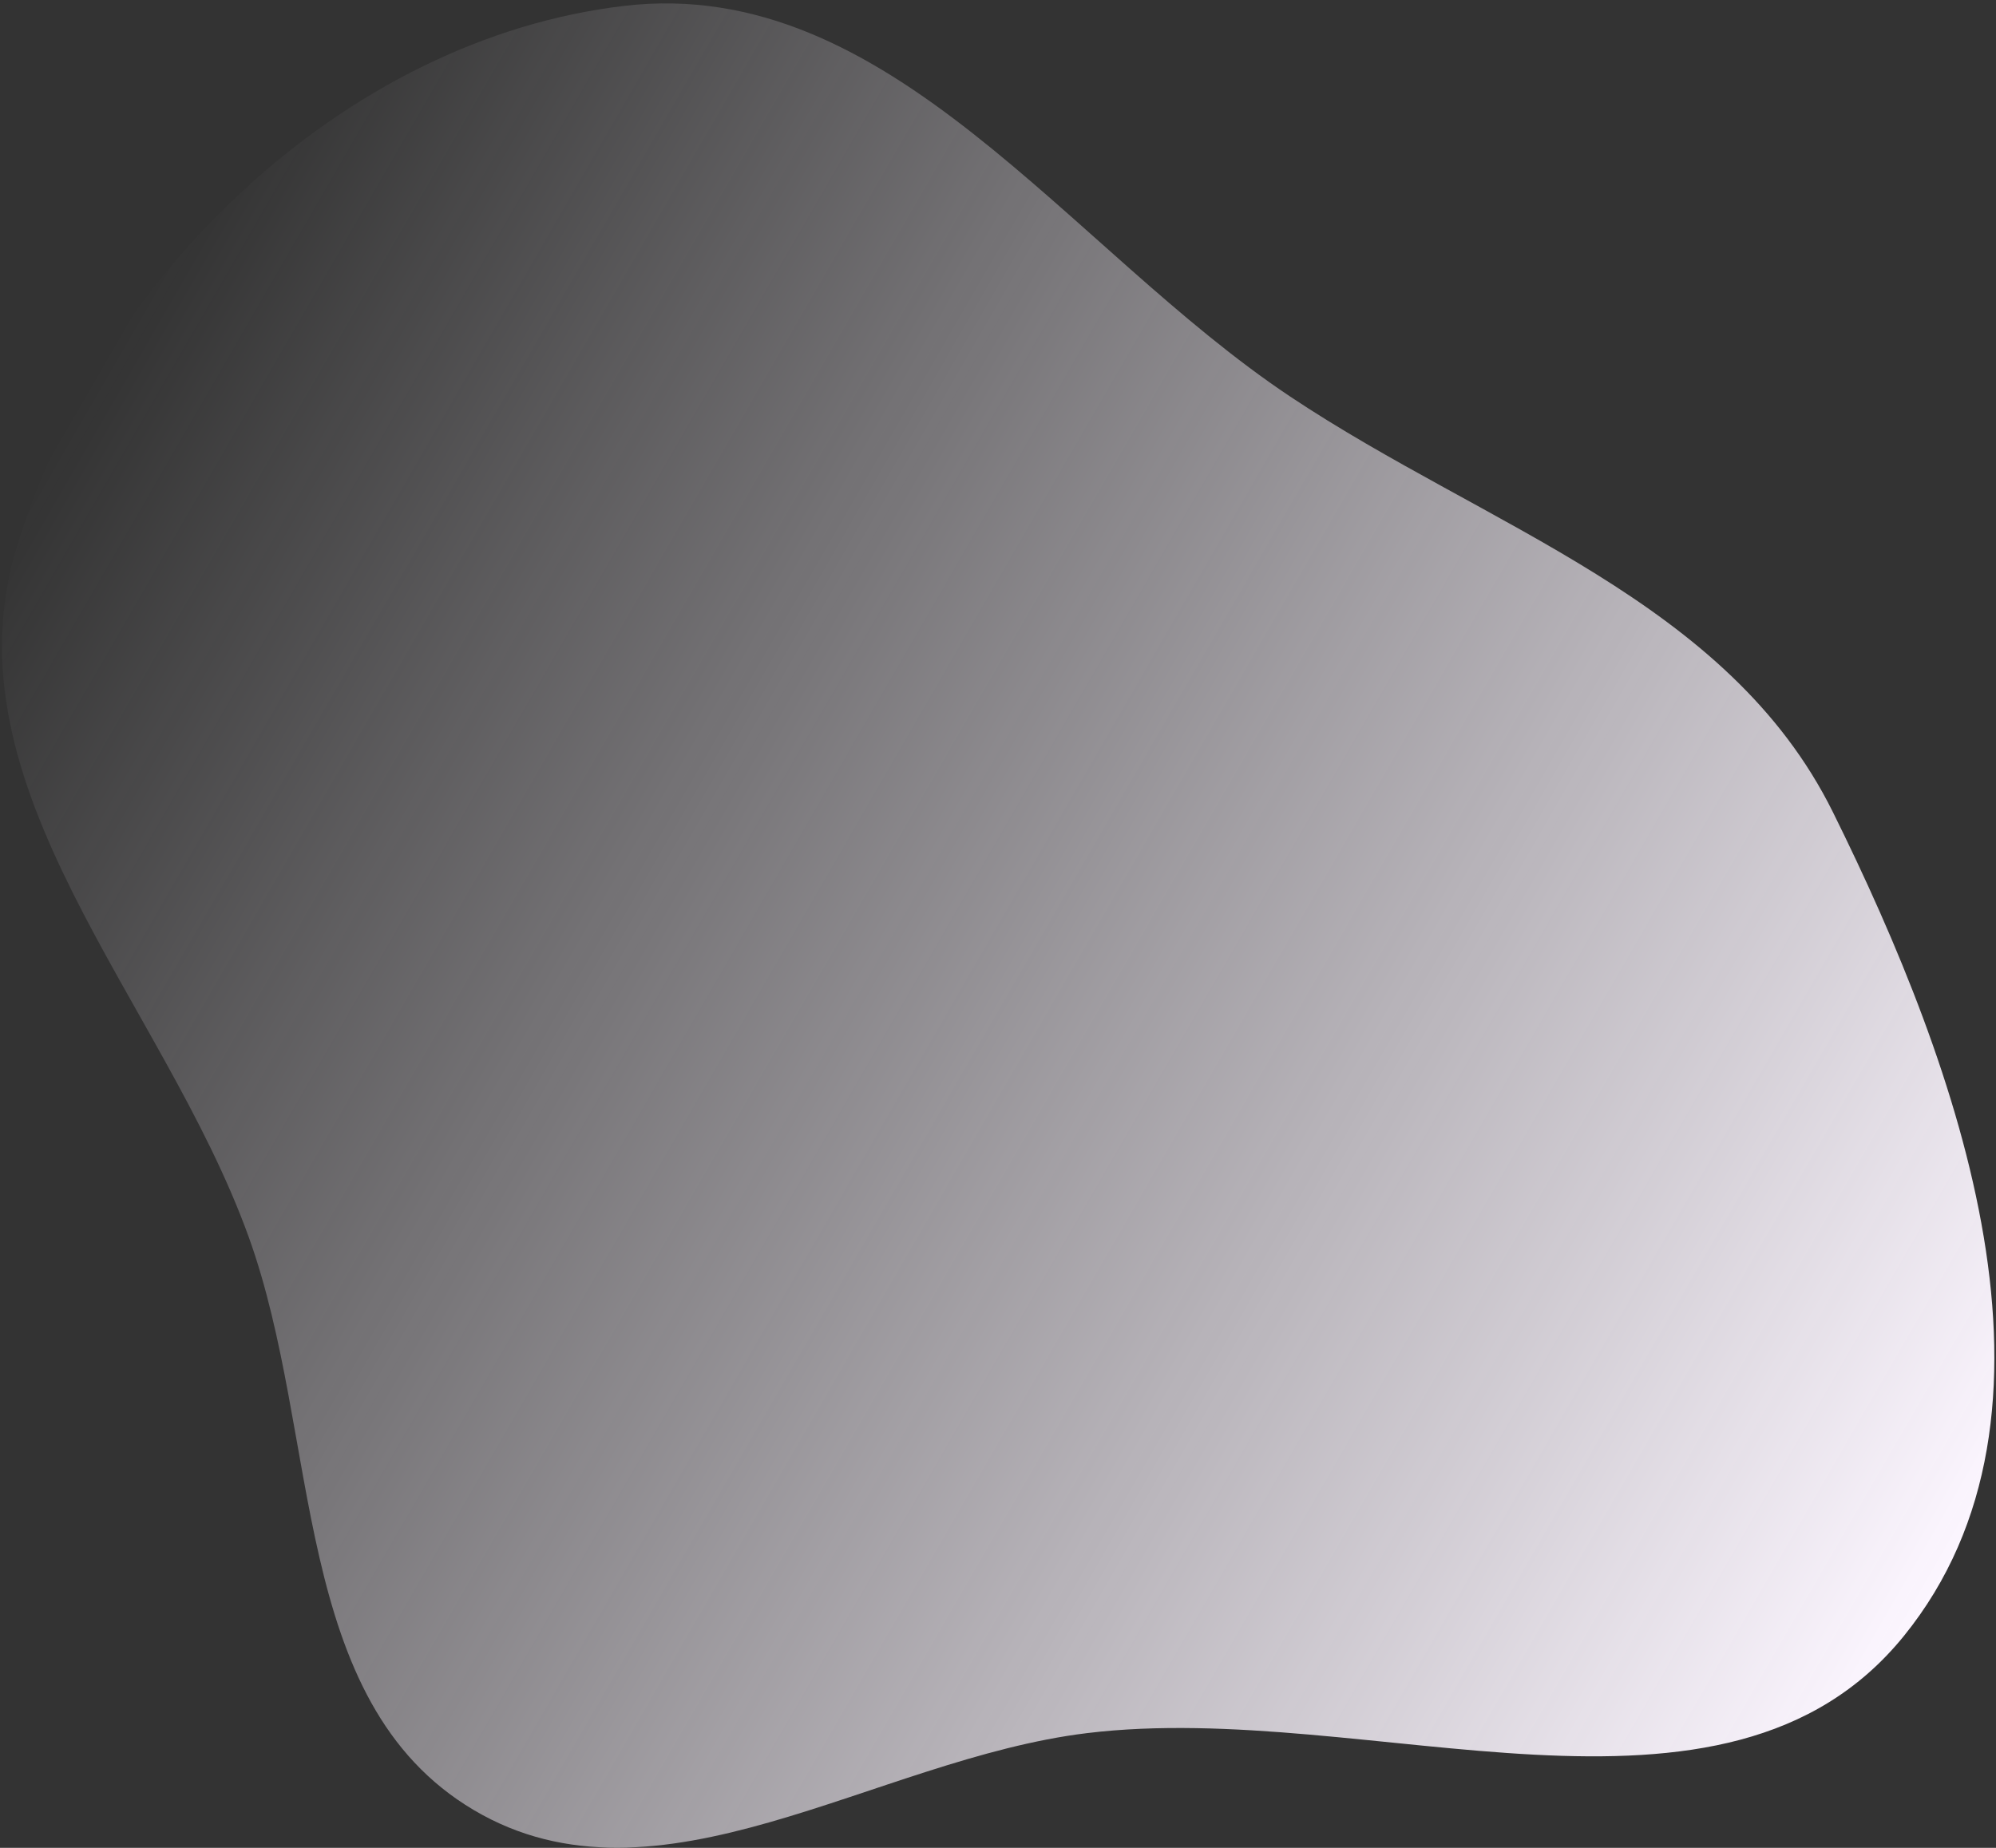 <svg width="378" height="350" viewBox="0 0 378 350" fill="none" xmlns="http://www.w3.org/2000/svg">
<rect x="0" y="0" width="378" height="350" fill="#333333" stroke="none"/>
<path fill-rule="evenodd" clip-rule="evenodd" d="M360.56 309.862C326.585 351.817 259.447 321.744 205.857 328.269C165.595 333.171 124.618 363.508 89.721 342.839C54.931 322.233 60.825 272.25 47.076 234.225C30.833 189.301 -10.746 149.229 3.194 103.537C18.767 52.496 65.199 7.367 118.196 1.114C168.51 -4.822 202.158 46.976 244.304 75.092C281.634 99.995 327.203 113.615 347.117 153.829C371.2 202.462 394.713 267.688 360.56 309.862Z" fill="url(#paint0_linear_7058_1696)"/>
<defs>
<linearGradient id="paint0_linear_7058_1696" x1="360.383" y1="311.976" x2="-0.968" y2="103.35" gradientUnits="userSpaceOnUse">
<stop stop-color="#FCF6FF"/>
<stop offset="1" stop-color="#FCF6FF" stop-opacity="0"/>
</linearGradient>
</defs>
</svg>
